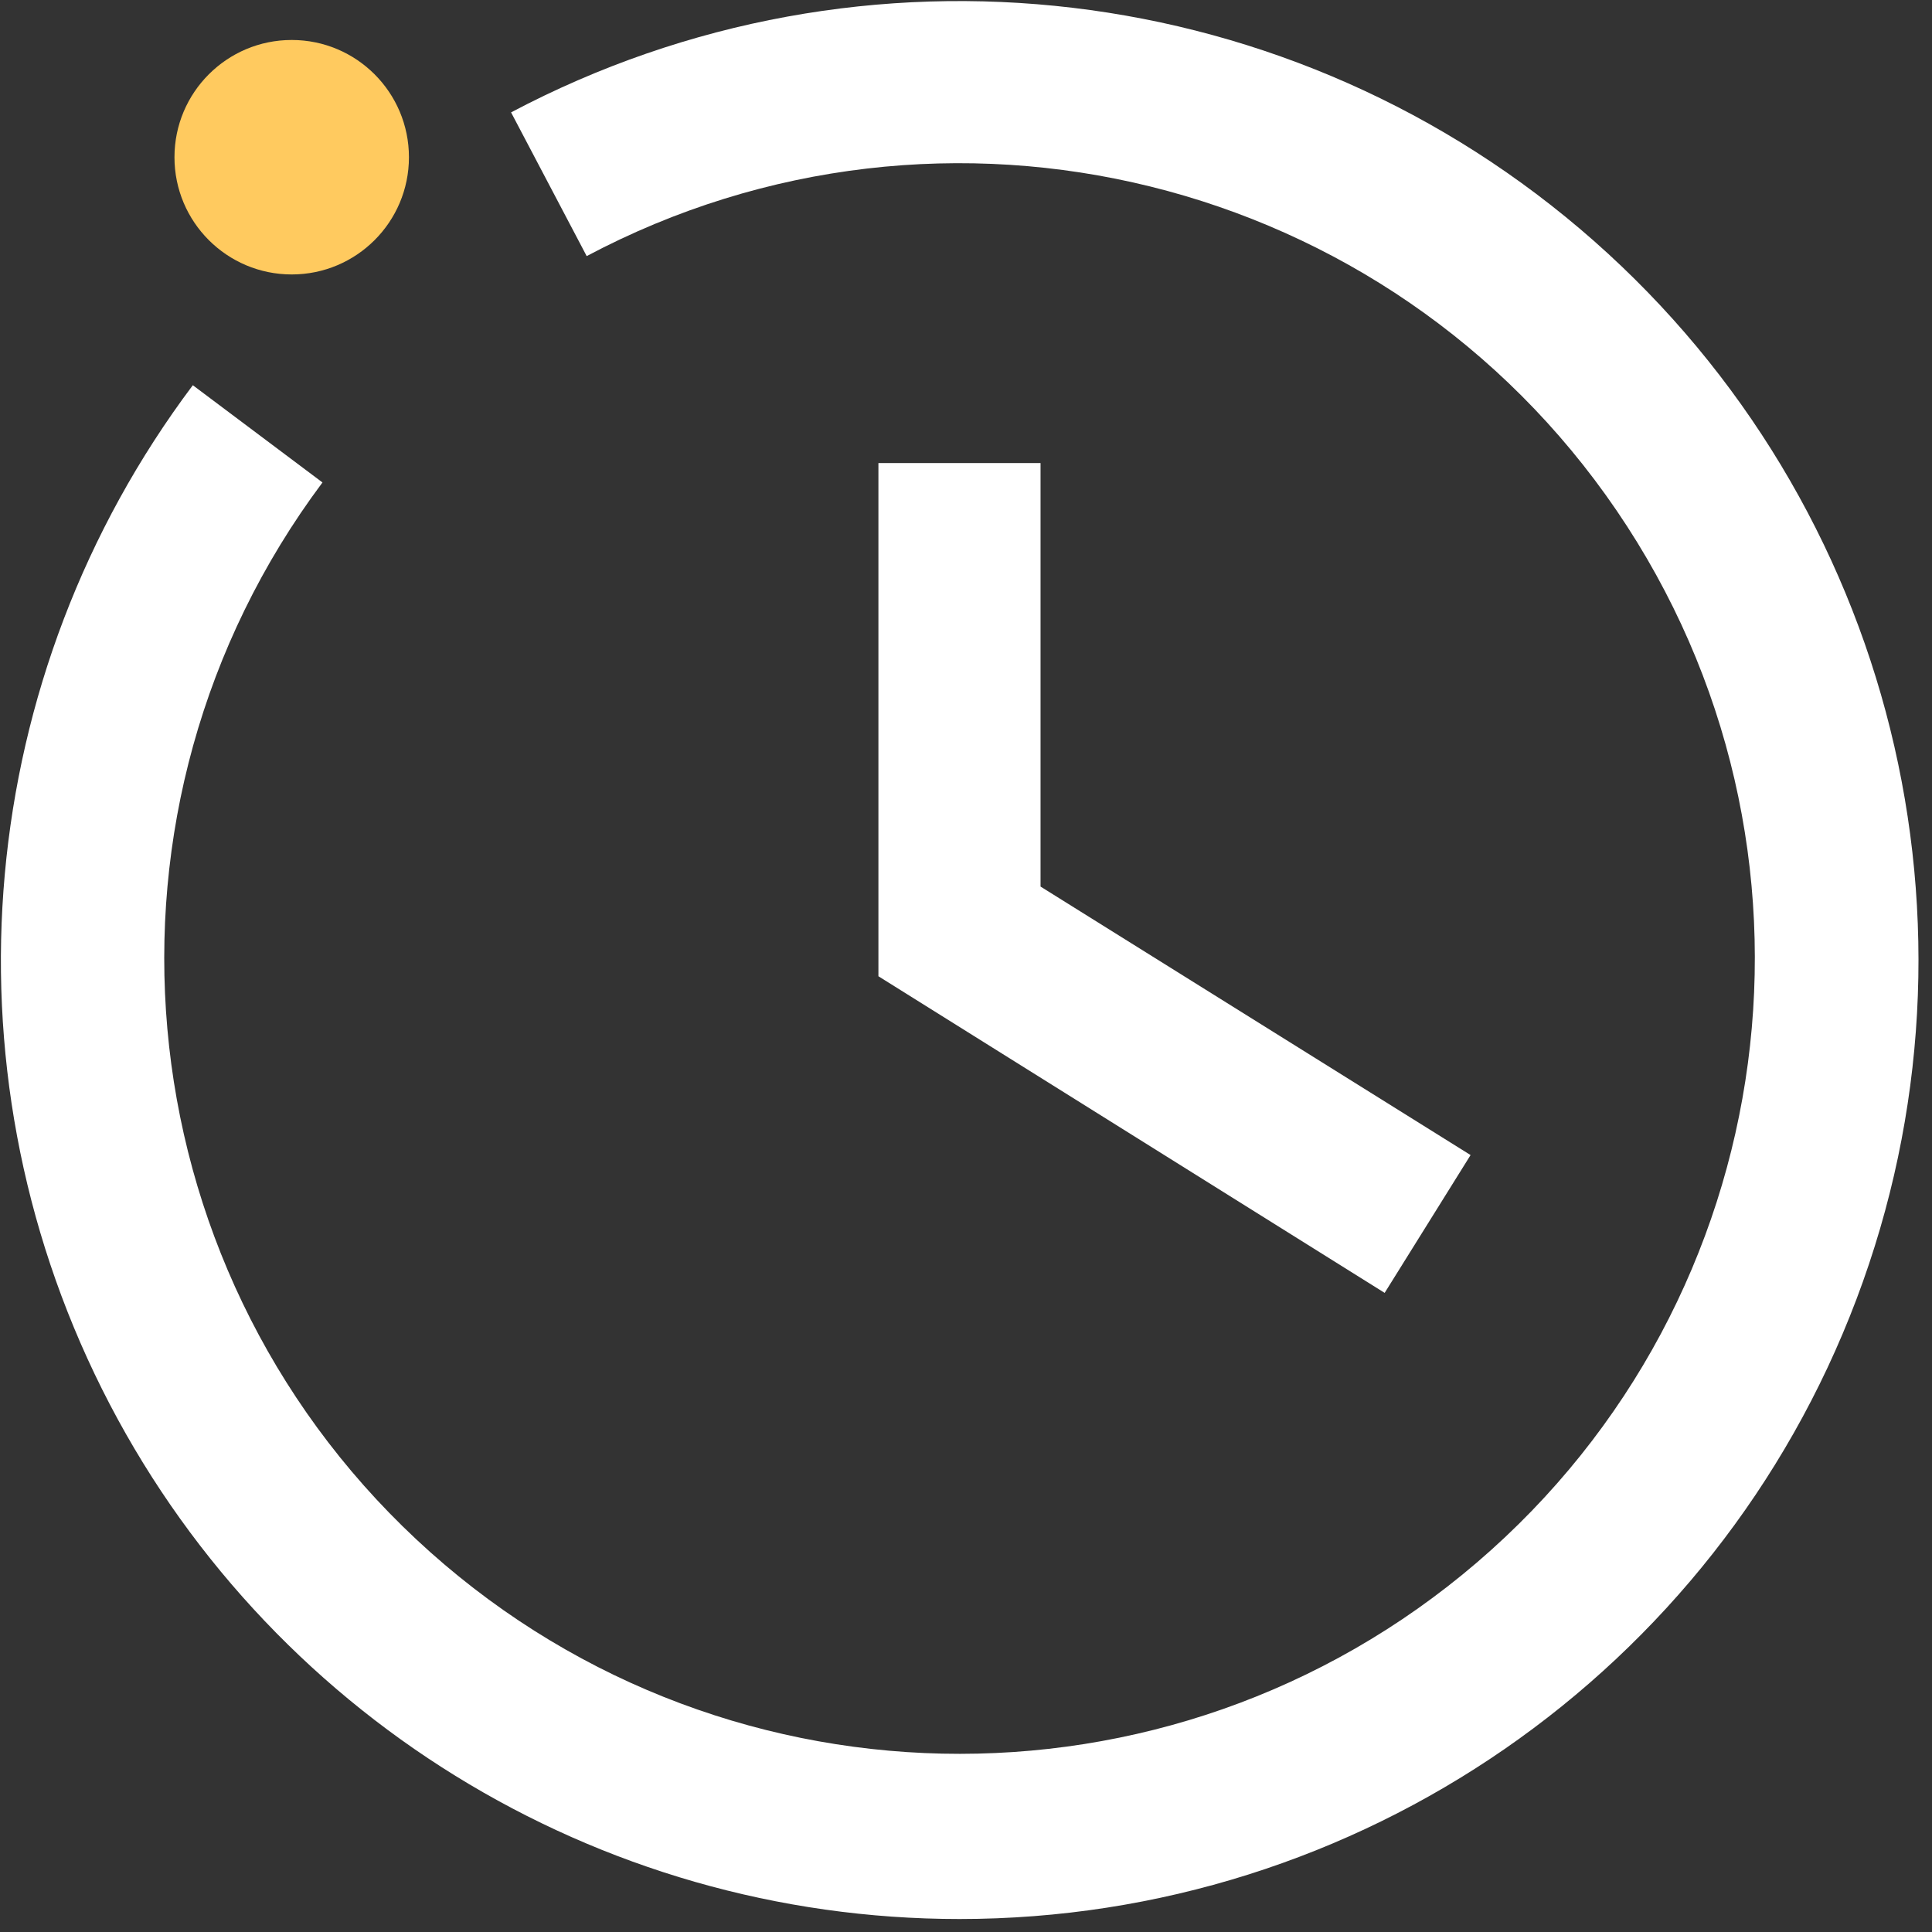 <?xml version="1.0" encoding="UTF-8"?>
<svg width="36px" height="36px" viewBox="0 0 36 36" version="1.1" xmlns="http://www.w3.org/2000/svg" xmlns:xlink="http://www.w3.org/1999/xlink">
    <rect x="0" y="0" width="36" height="36" fill="#333333" stroke="none"/>
    <title>数据-0@2x</title>
    <g id="页面-1" stroke="none" stroke-width="1" fill="none" fill-rule="evenodd">
        <g id="首页" transform="translate(-41, -454)" fill-rule="nonzero">
            <g id="数据-0" transform="translate(41, 454)">
                <path d="M3.251,2.93 C3.251,4.136 4.229,5.114 5.436,5.114 C6.642,5.114 7.62,4.136 7.62,2.93 C7.62,1.723 6.642,0.745 5.436,0.745 C4.229,0.745 3.251,1.723 3.251,2.93 L3.251,2.93 Z" id="路径" fill="#FFCA5F"></path>
                <polygon id="路径" fill="#FFFFFF" points="25.801 24.091 16.368 18.191 16.368 8.628 19.389 8.628 19.389 16.52 27.402 21.523 25.801 24.091"></polygon>
                <path d="M17.879,35.758 C11.112,35.759 4.926,31.936 1.901,25.884 C-1.124,19.831 -0.469,12.589 3.593,7.178 L6.009,8.99 C1.488,15.04 2.24,23.523 7.756,28.683 C13.272,33.843 21.786,34.029 27.521,29.114 C33.257,24.2 34.379,15.758 30.125,9.516 C25.871,3.274 17.604,1.231 10.932,4.772 L9.523,2.094 C16.092,-1.381 24.126,-0.427 29.699,4.488 C35.272,9.404 37.221,17.256 34.593,24.208 C31.966,31.159 25.31,35.758 17.879,35.758 L17.879,35.758 Z" id="路径" fill="#FFFFFF"></path>
            </g>
        </g>
    </g>
</svg>